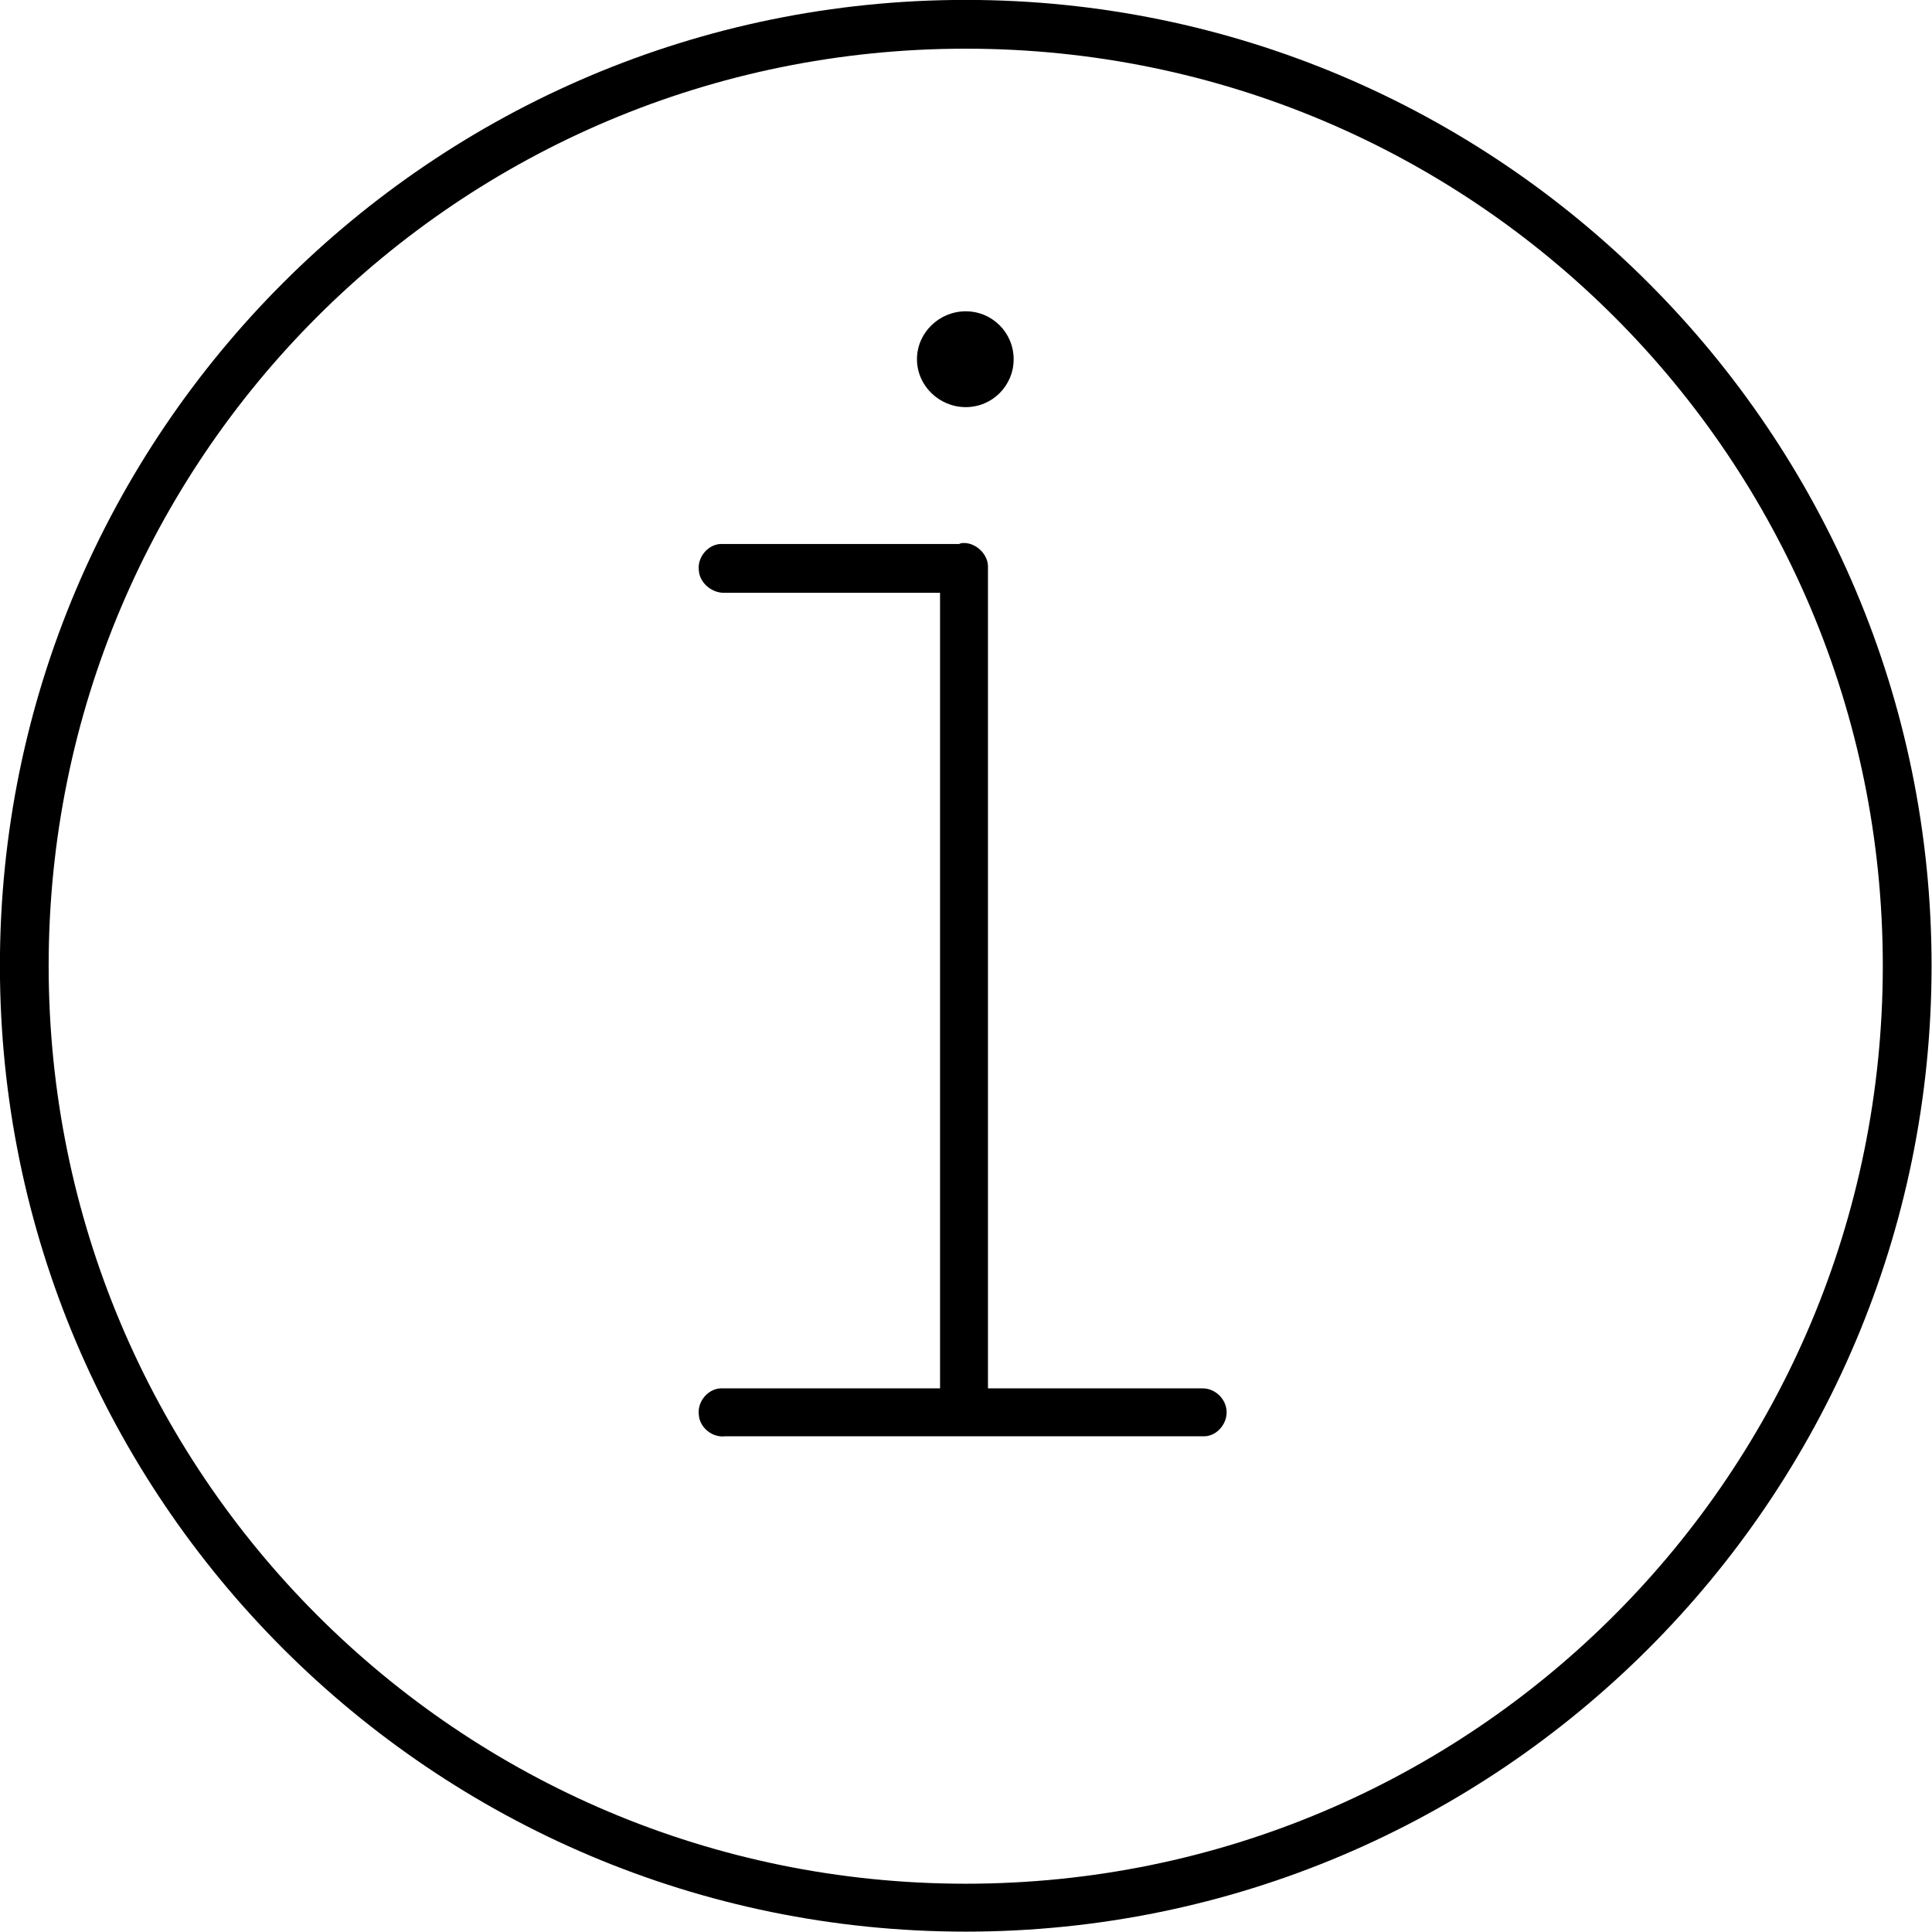 <?xml version="1.0" encoding="UTF-8" standalone="no"?>
<svg
   xmlns:dc="http://purl.org/dc/elements/1.1/"
   xmlns:cc="http://creativecommons.org/ns#"
   xmlns:rdf="http://www.w3.org/1999/02/22-rdf-syntax-ns#"
   xmlns:svg="http://www.w3.org/2000/svg"
   xmlns="http://www.w3.org/2000/svg"
   xmlns:sodipodi="http://sodipodi.sourceforge.net/DTD/sodipodi-0.dtd"
   xmlns:inkscape="http://www.inkscape.org/namespaces/inkscape"
   version="1.1"
   id="Layer_1"
   x="0px"
   y="0px"
   width="100px"
   height="100px"
   viewBox="5.0 -10.0 100.0 135.0"
   enable-background="new 0 0 100 100"
   xml:space="preserve"
   inkscape:version="0.91 r13725"
   sodipodi:docname="icon-info.svg"><defs
     id="defs4200" /><sodipodi:namedview
     pagecolor="#ffffff"
     bordercolor="#666666"
     borderopacity="1"
     objecttolerance="10"
     gridtolerance="10"
     guidetolerance="10"
     inkscape:pageopacity="0"
     inkscape:pageshadow="2"
     inkscape:window-width="1136"
     inkscape:window-height="965"
     id="namedview4198"
     showgrid="false"
     inkscape:zoom="7.23"
     inkscape:cx="50"
     inkscape:cy="50"
     inkscape:window-x="0"
     inkscape:window-y="0"
     inkscape:window-maximized="0"
     inkscape:current-layer="Layer_1" /><g
     id="g4194"
     transform="matrix(2.142,0,0,2.142,-52.118,-49.616)"><path
       d="m 50,18.492 c -17.386,0 -31.507,14.121 -31.507,31.507 0,17.386 14.121,31.509 31.507,31.509 C 67.386,81.508 81.507,67.386 81.507,50 81.507,32.614 67.386,18.492 50,18.492 l 0,0 z m 0,1.591 C 66.549,20.083 79.916,33.451 79.916,50 79.916,66.549 66.549,79.945 50,79.945 33.451,79.945 20.083,66.549 20.083,50 20.083,33.451 33.451,20.083 50,20.083 l 0,0 z m 0,8.567 c -0.865,0 -1.591,0.698 -1.591,1.563 0,0.865 0.726,1.563 1.591,1.563 0.865,0 1.563,-0.698 1.563,-1.563 0,-0.865 -0.698,-1.563 -1.563,-1.563 l 0,0 z m -0.14,7.563 c -0.028,0 -0.056,0.028 -0.084,0.028 l -0.083,0 -7.535,0 c -0.056,0 -0.112,0 -0.167,0 -0.419,0.028 -0.753,0.447 -0.698,0.865 0.028,0.418 0.446,0.753 0.865,0.726 l 7.004,0 0,25.954 -7.004,0 c -0.056,0 -0.112,0 -0.167,0 -0.419,0.028 -0.753,0.446 -0.698,0.865 0.028,0.419 0.446,0.753 0.865,0.697 l 15.572,0 c 0.418,0.028 0.781,-0.362 0.781,-0.781 0,-0.419 -0.363,-0.781 -0.781,-0.781 l -7.005,0 0,-26.764 c 0.028,-0.446 -0.418,-0.864 -0.865,-0.809 l 0,0 z"
       id="path4196"
       inkscape:connector-curvature="0"
       style="fill:#000000" /></g></svg>